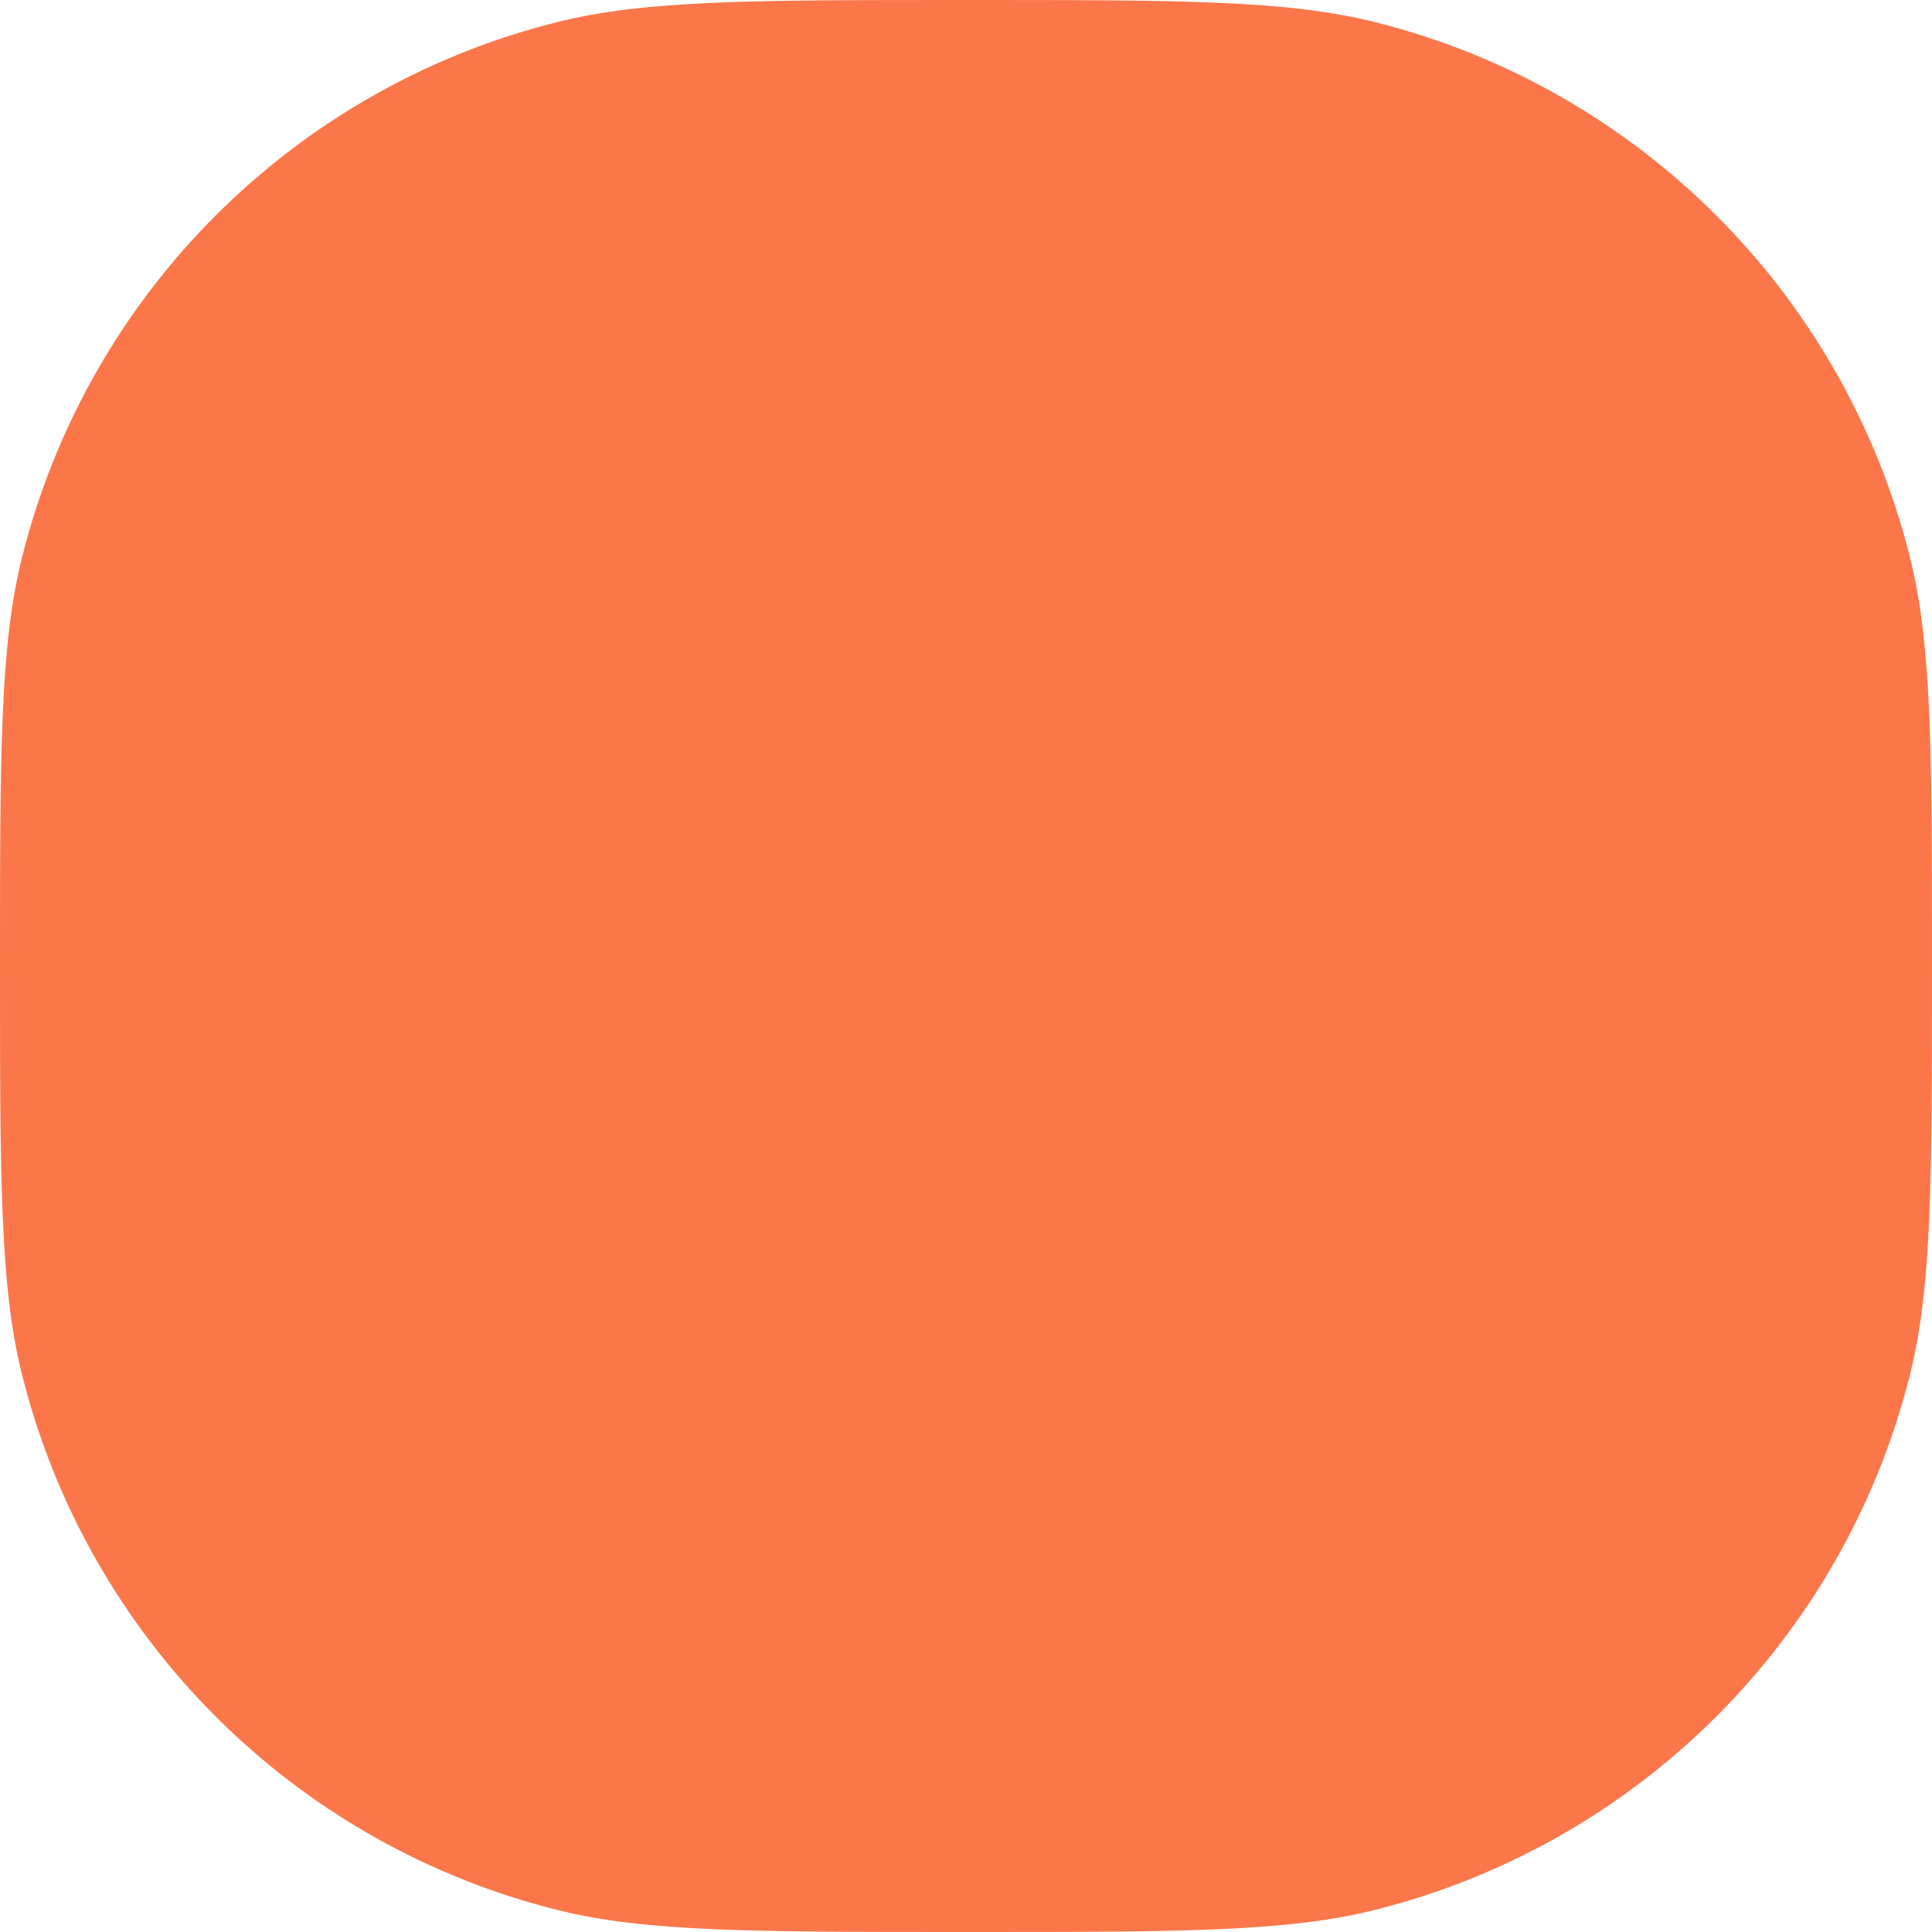 <svg width="21" height="21" viewBox="0 0 21 21" fill="none" xmlns="http://www.w3.org/2000/svg">
<path d="M0 10.5C0 8.176 0 7.013 0.24 6.056C0.957 3.193 3.193 0.957 6.056 0.24C7.013 0 8.176 0 10.5 0C12.825 0 13.987 0 14.944 0.24C17.807 0.957 20.043 3.193 20.76 6.056C21 7.013 21 8.176 21 10.5C21 12.825 21 13.987 20.76 14.944C20.043 17.807 17.807 20.043 14.944 20.76C13.987 21 12.825 21 10.5 21C8.176 21 7.013 21 6.056 20.76C3.193 20.043 0.957 17.807 0.24 14.944C0 13.987 0 12.825 0 10.5Z" fill="#FB774A"/>
</svg>
